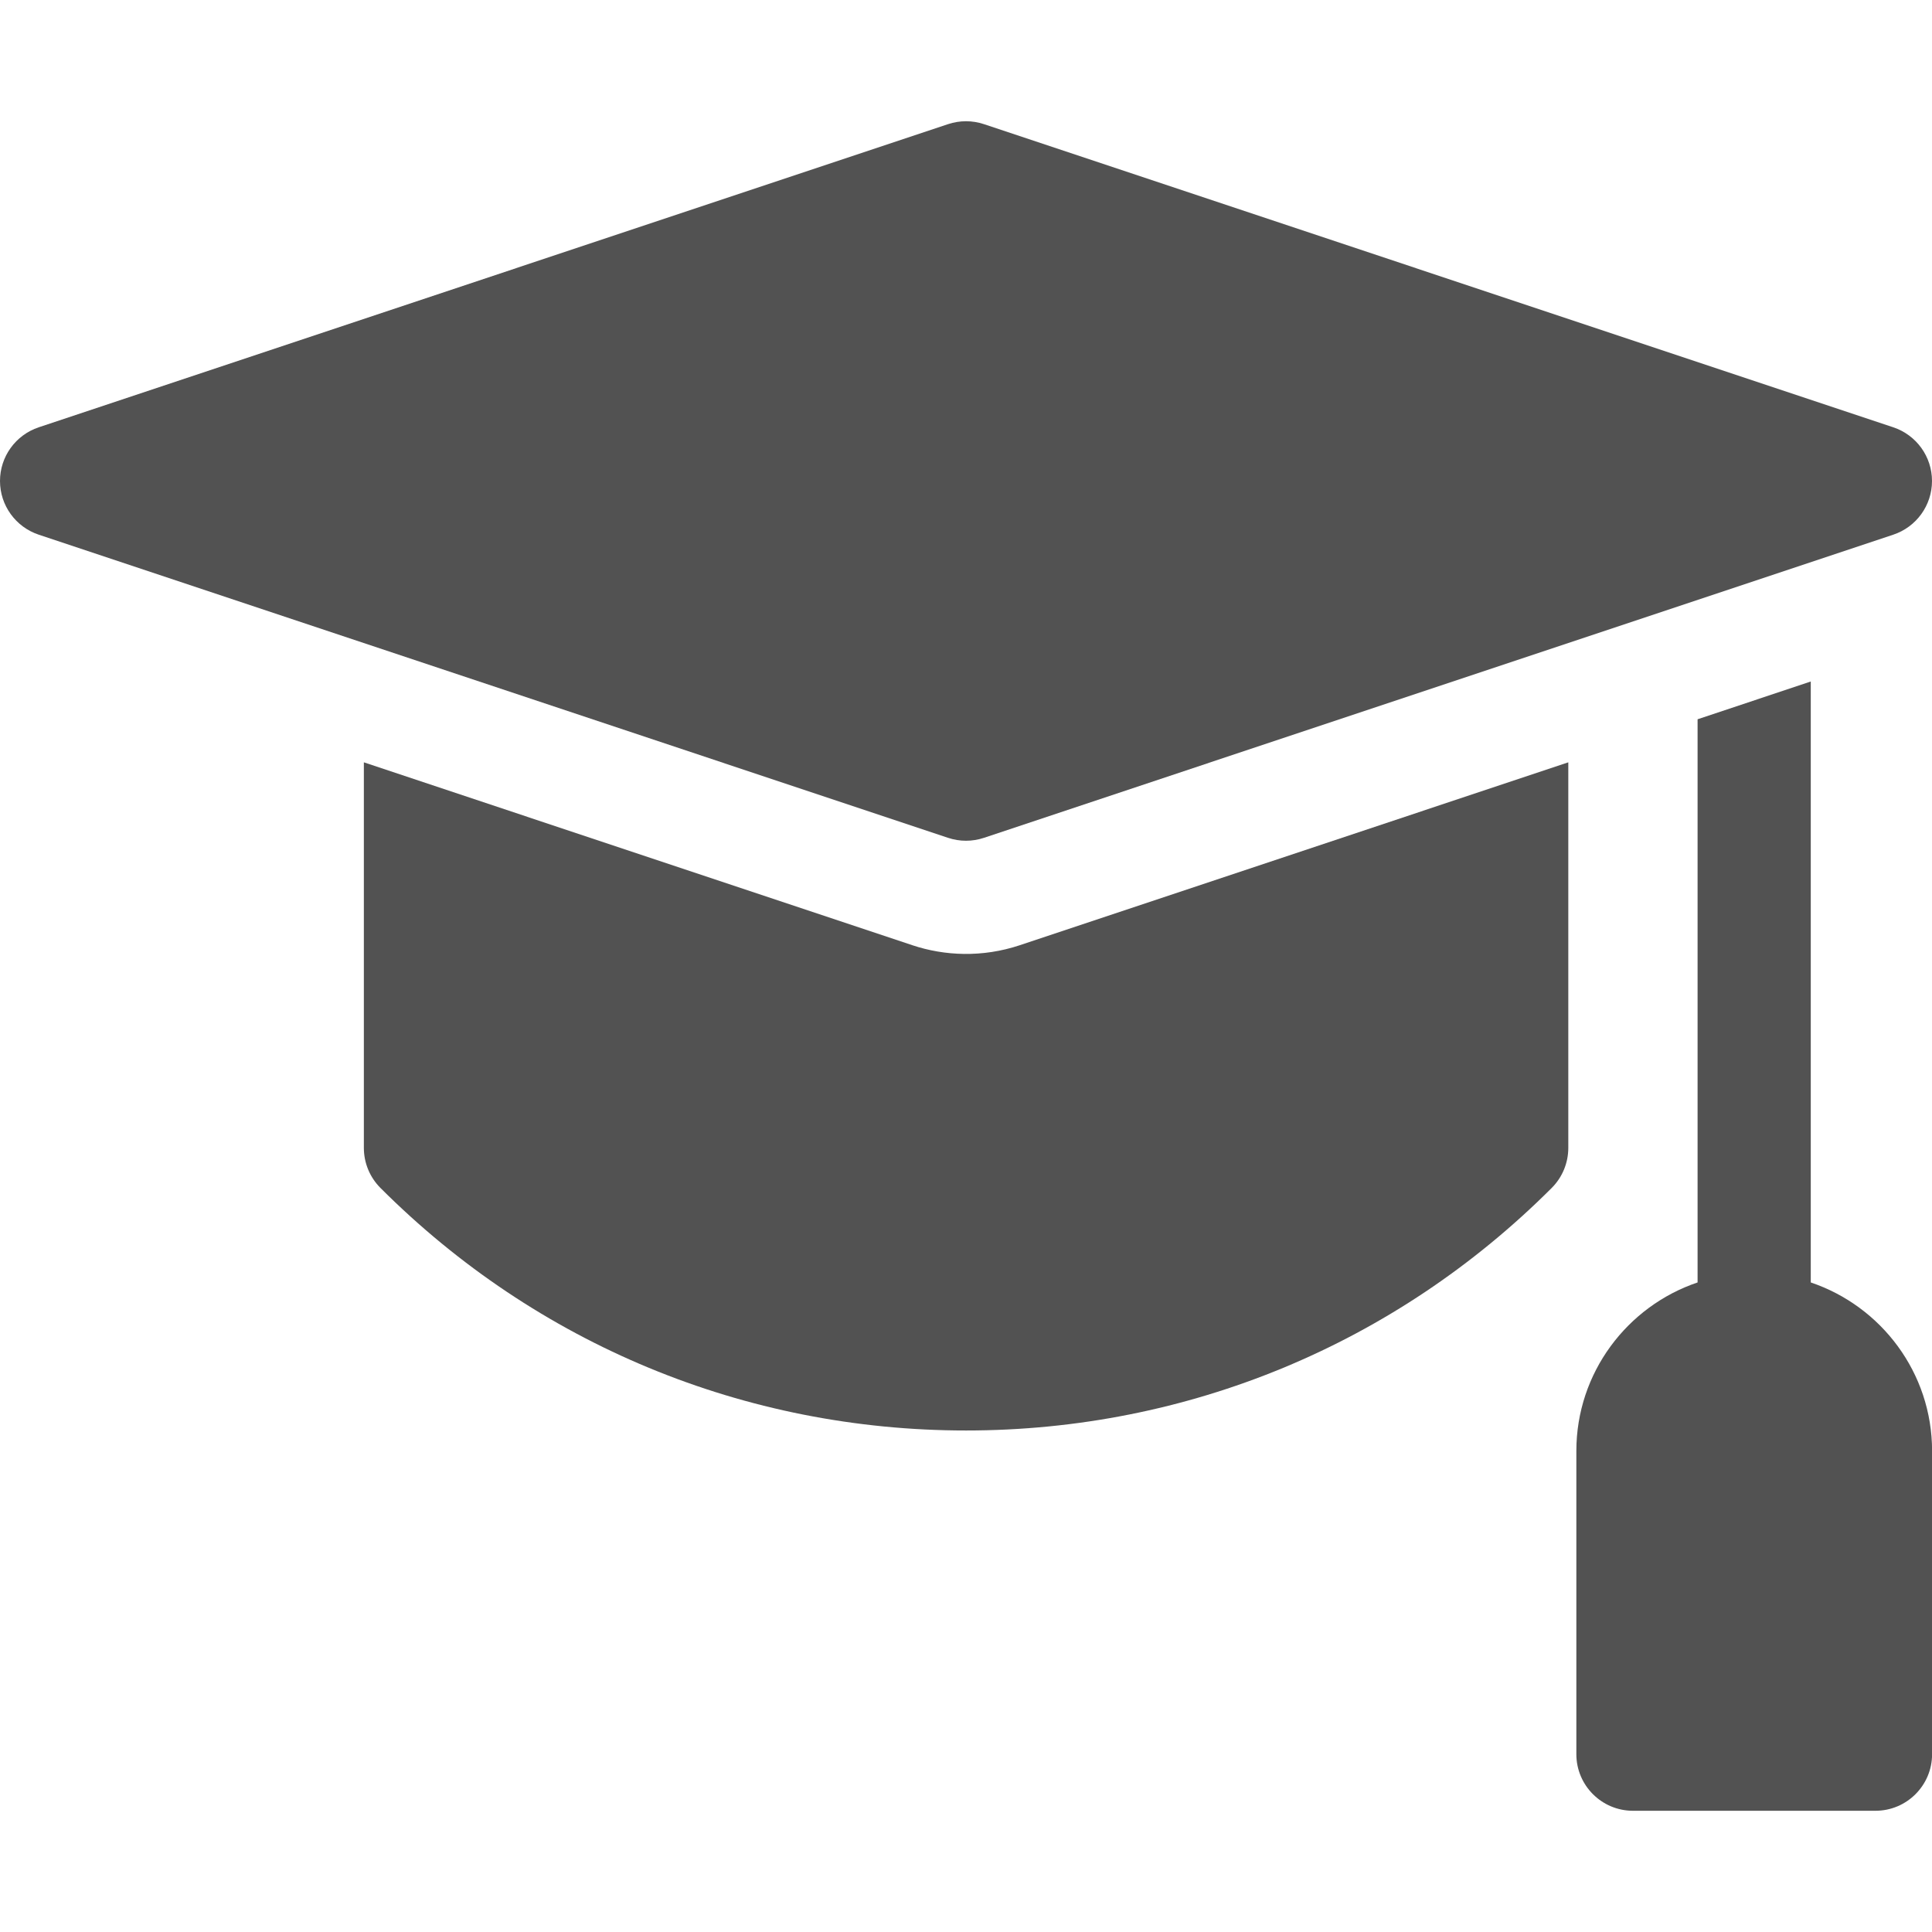 <svg xmlns="http://www.w3.org/2000/svg" width="24" height="24" viewBox="0 0 24 24" fill="none">
  <g clip-path="url(#clip0_1103_14986)">
    <path d="M22.494 15.931V8.466L21.088 8.935V15.931C20.214 16.226 19.582 17.053 19.582 18.025V21.791C19.582 22.179 19.897 22.494 20.285 22.494H23.298C23.686 22.494 24.001 22.179 24.001 21.791V18.025C24.001 17.053 23.369 16.226 22.494 15.931Z" fill="#525252"/>
    <path d="M11.334 11.742L4.52 9.47V14.259C4.52 14.446 4.594 14.625 4.726 14.757C6.669 16.7 9.253 17.77 12.001 17.77C14.749 17.77 17.333 16.7 19.276 14.757C19.408 14.625 19.482 14.446 19.482 14.259V9.47L12.668 11.742C12.202 11.897 11.733 11.875 11.334 11.742Z" fill="#525252"/>
    <path d="M12 10.444C12.075 10.444 12.15 10.432 12.222 10.408L23.519 6.642C23.806 6.546 24 6.278 24 5.975C24 5.672 23.806 5.404 23.519 5.308L12.222 1.542C12.078 1.494 11.922 1.494 11.778 1.542L0.481 5.308C0.194 5.404 0 5.672 0 5.975C0 6.278 0.194 6.546 0.481 6.642L11.778 10.408C11.85 10.432 11.925 10.444 12 10.444Z" fill="#525252"/>
  </g>
  <defs>
    <clipPath id="clip0_1103_14986">
      <rect width="24" height="24" fill="white"/>
    </clipPath>
  </defs>
</svg>